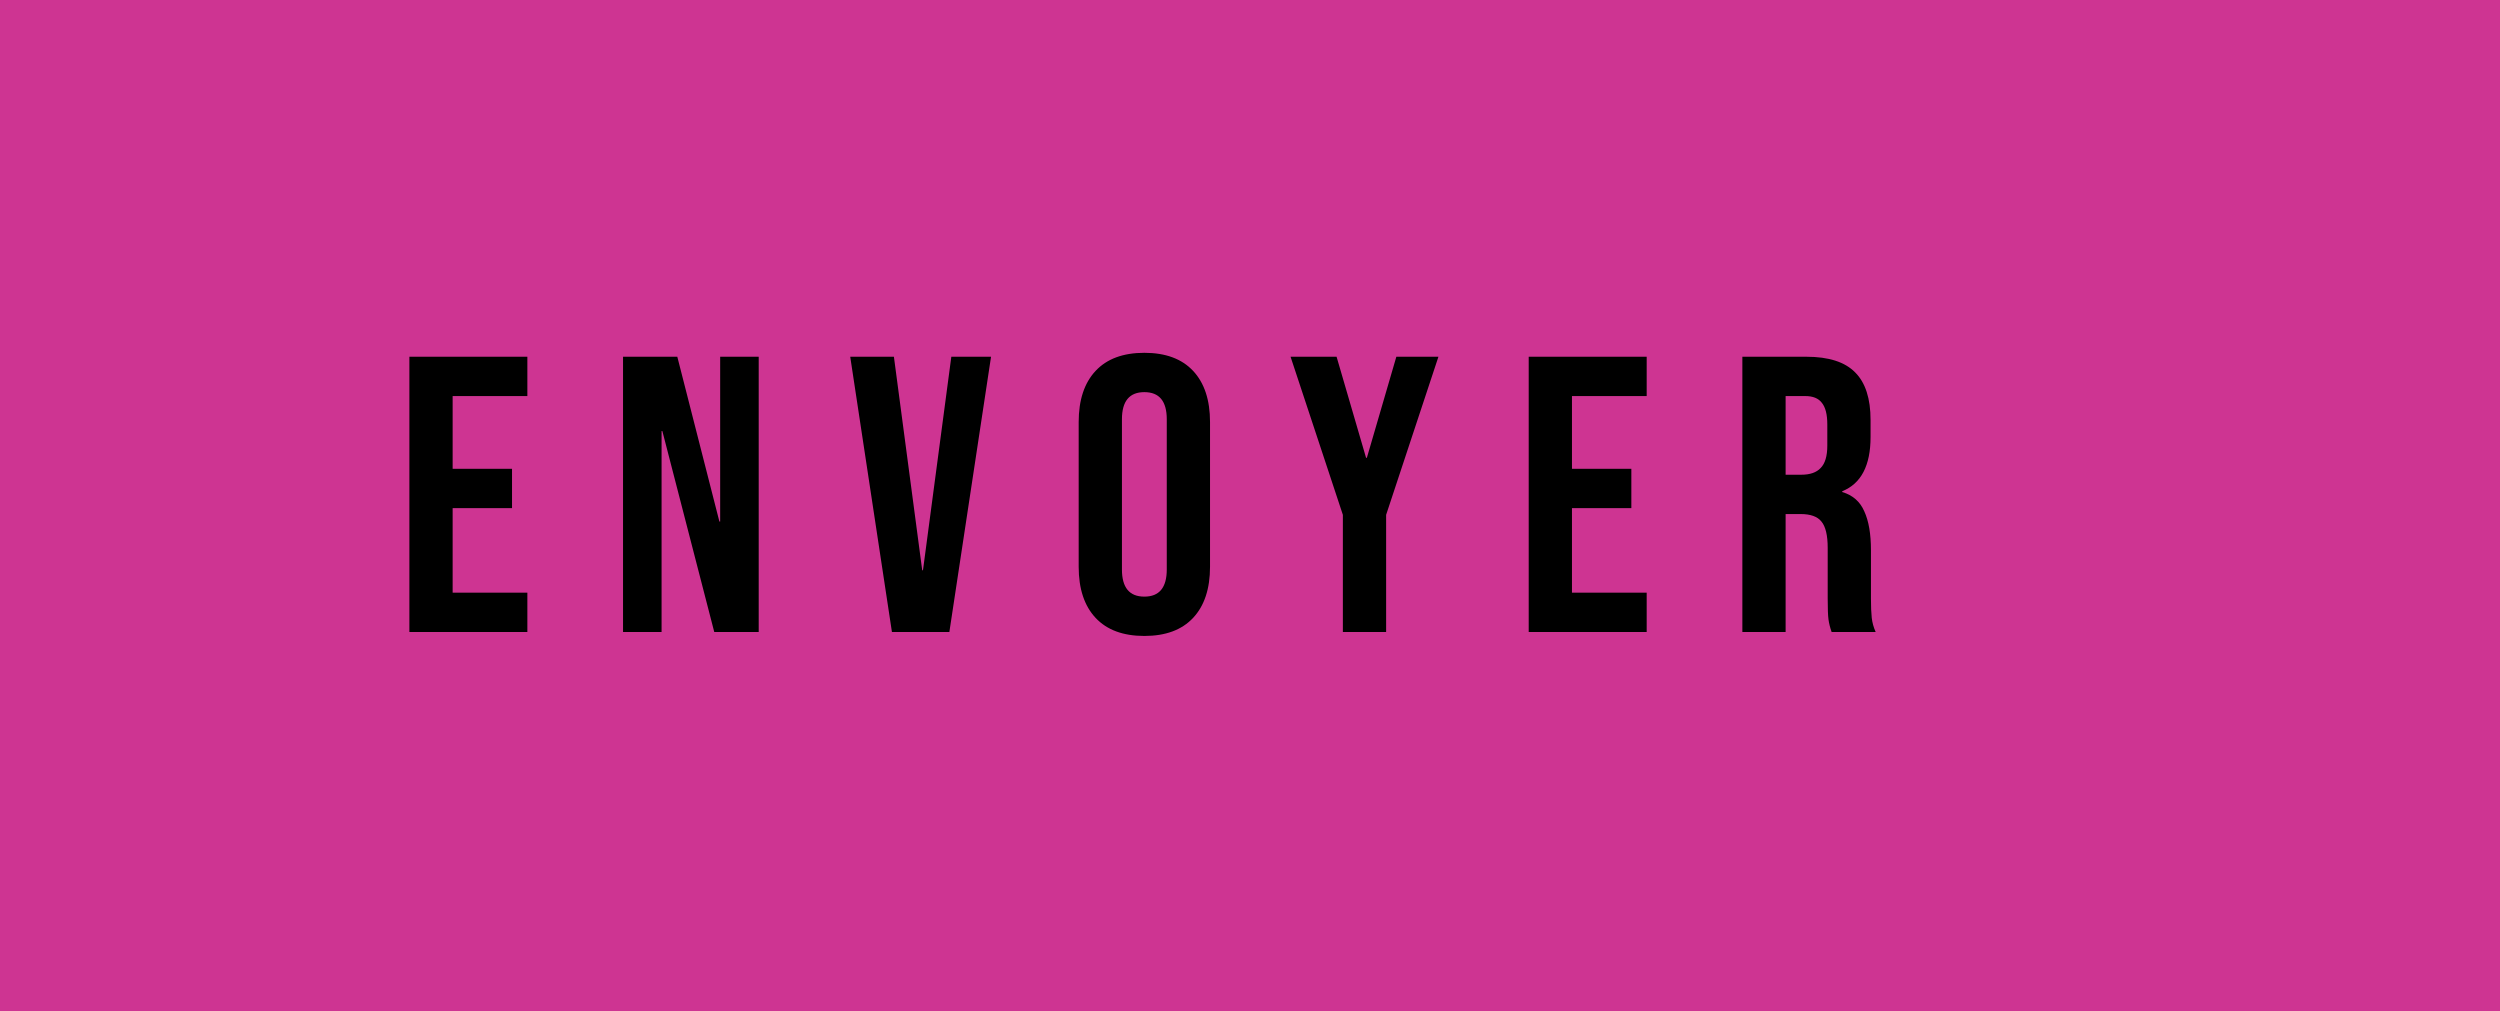 <svg width="89" height="36" viewBox="0 0 89 36" fill="none" xmlns="http://www.w3.org/2000/svg">
<rect width="89" height="36" fill="#CE3492"/>
<path d="M14.574 12.7H18.774V14.1H16.114V16.69H18.228V18.09H16.114V21.1H18.774V22.5H14.574V12.7ZM22.18 12.7H24.112L25.61 18.566H25.638V12.7H27.01V22.5H25.428L23.58 15.346H23.552V22.5H22.18V12.7ZM30.268 12.7H31.823L32.831 20.302H32.858L33.867 12.7H35.281L33.797 22.5H31.753L30.268 12.7ZM40.739 22.64C39.983 22.64 39.404 22.425 39.003 21.996C38.602 21.567 38.401 20.96 38.401 20.176V15.024C38.401 14.24 38.602 13.633 39.003 13.204C39.404 12.775 39.983 12.56 40.739 12.56C41.495 12.56 42.074 12.775 42.475 13.204C42.876 13.633 43.077 14.24 43.077 15.024V20.176C43.077 20.96 42.876 21.567 42.475 21.996C42.074 22.425 41.495 22.64 40.739 22.64ZM40.739 21.24C41.271 21.24 41.537 20.918 41.537 20.274V14.926C41.537 14.282 41.271 13.96 40.739 13.96C40.207 13.96 39.941 14.282 39.941 14.926V20.274C39.941 20.918 40.207 21.24 40.739 21.24ZM47.806 18.328L45.944 12.7H47.582L48.632 16.298H48.66L49.71 12.7H51.208L49.346 18.328V22.5H47.806V18.328ZM54.422 12.7H58.622V14.1H55.962V16.69H58.076V18.09H55.962V21.1H58.622V22.5H54.422V12.7ZM62.028 12.7H64.31C65.103 12.7 65.682 12.887 66.046 13.26C66.41 13.624 66.592 14.189 66.592 14.954V15.556C66.592 16.573 66.256 17.217 65.584 17.488V17.516C65.957 17.628 66.219 17.857 66.368 18.202C66.527 18.547 66.606 19.009 66.606 19.588V21.31C66.606 21.59 66.615 21.819 66.634 21.996C66.653 22.164 66.699 22.332 66.774 22.5H65.206C65.15 22.341 65.113 22.192 65.094 22.052C65.075 21.912 65.066 21.66 65.066 21.296V19.504C65.066 19.056 64.991 18.743 64.842 18.566C64.702 18.389 64.455 18.3 64.1 18.3H63.568V22.5H62.028V12.7ZM64.128 16.9C64.436 16.9 64.665 16.821 64.814 16.662C64.973 16.503 65.052 16.237 65.052 15.864V15.108C65.052 14.753 64.987 14.497 64.856 14.338C64.735 14.179 64.539 14.1 64.268 14.1H63.568V16.9H64.128Z" fill="black"/>
</svg>

